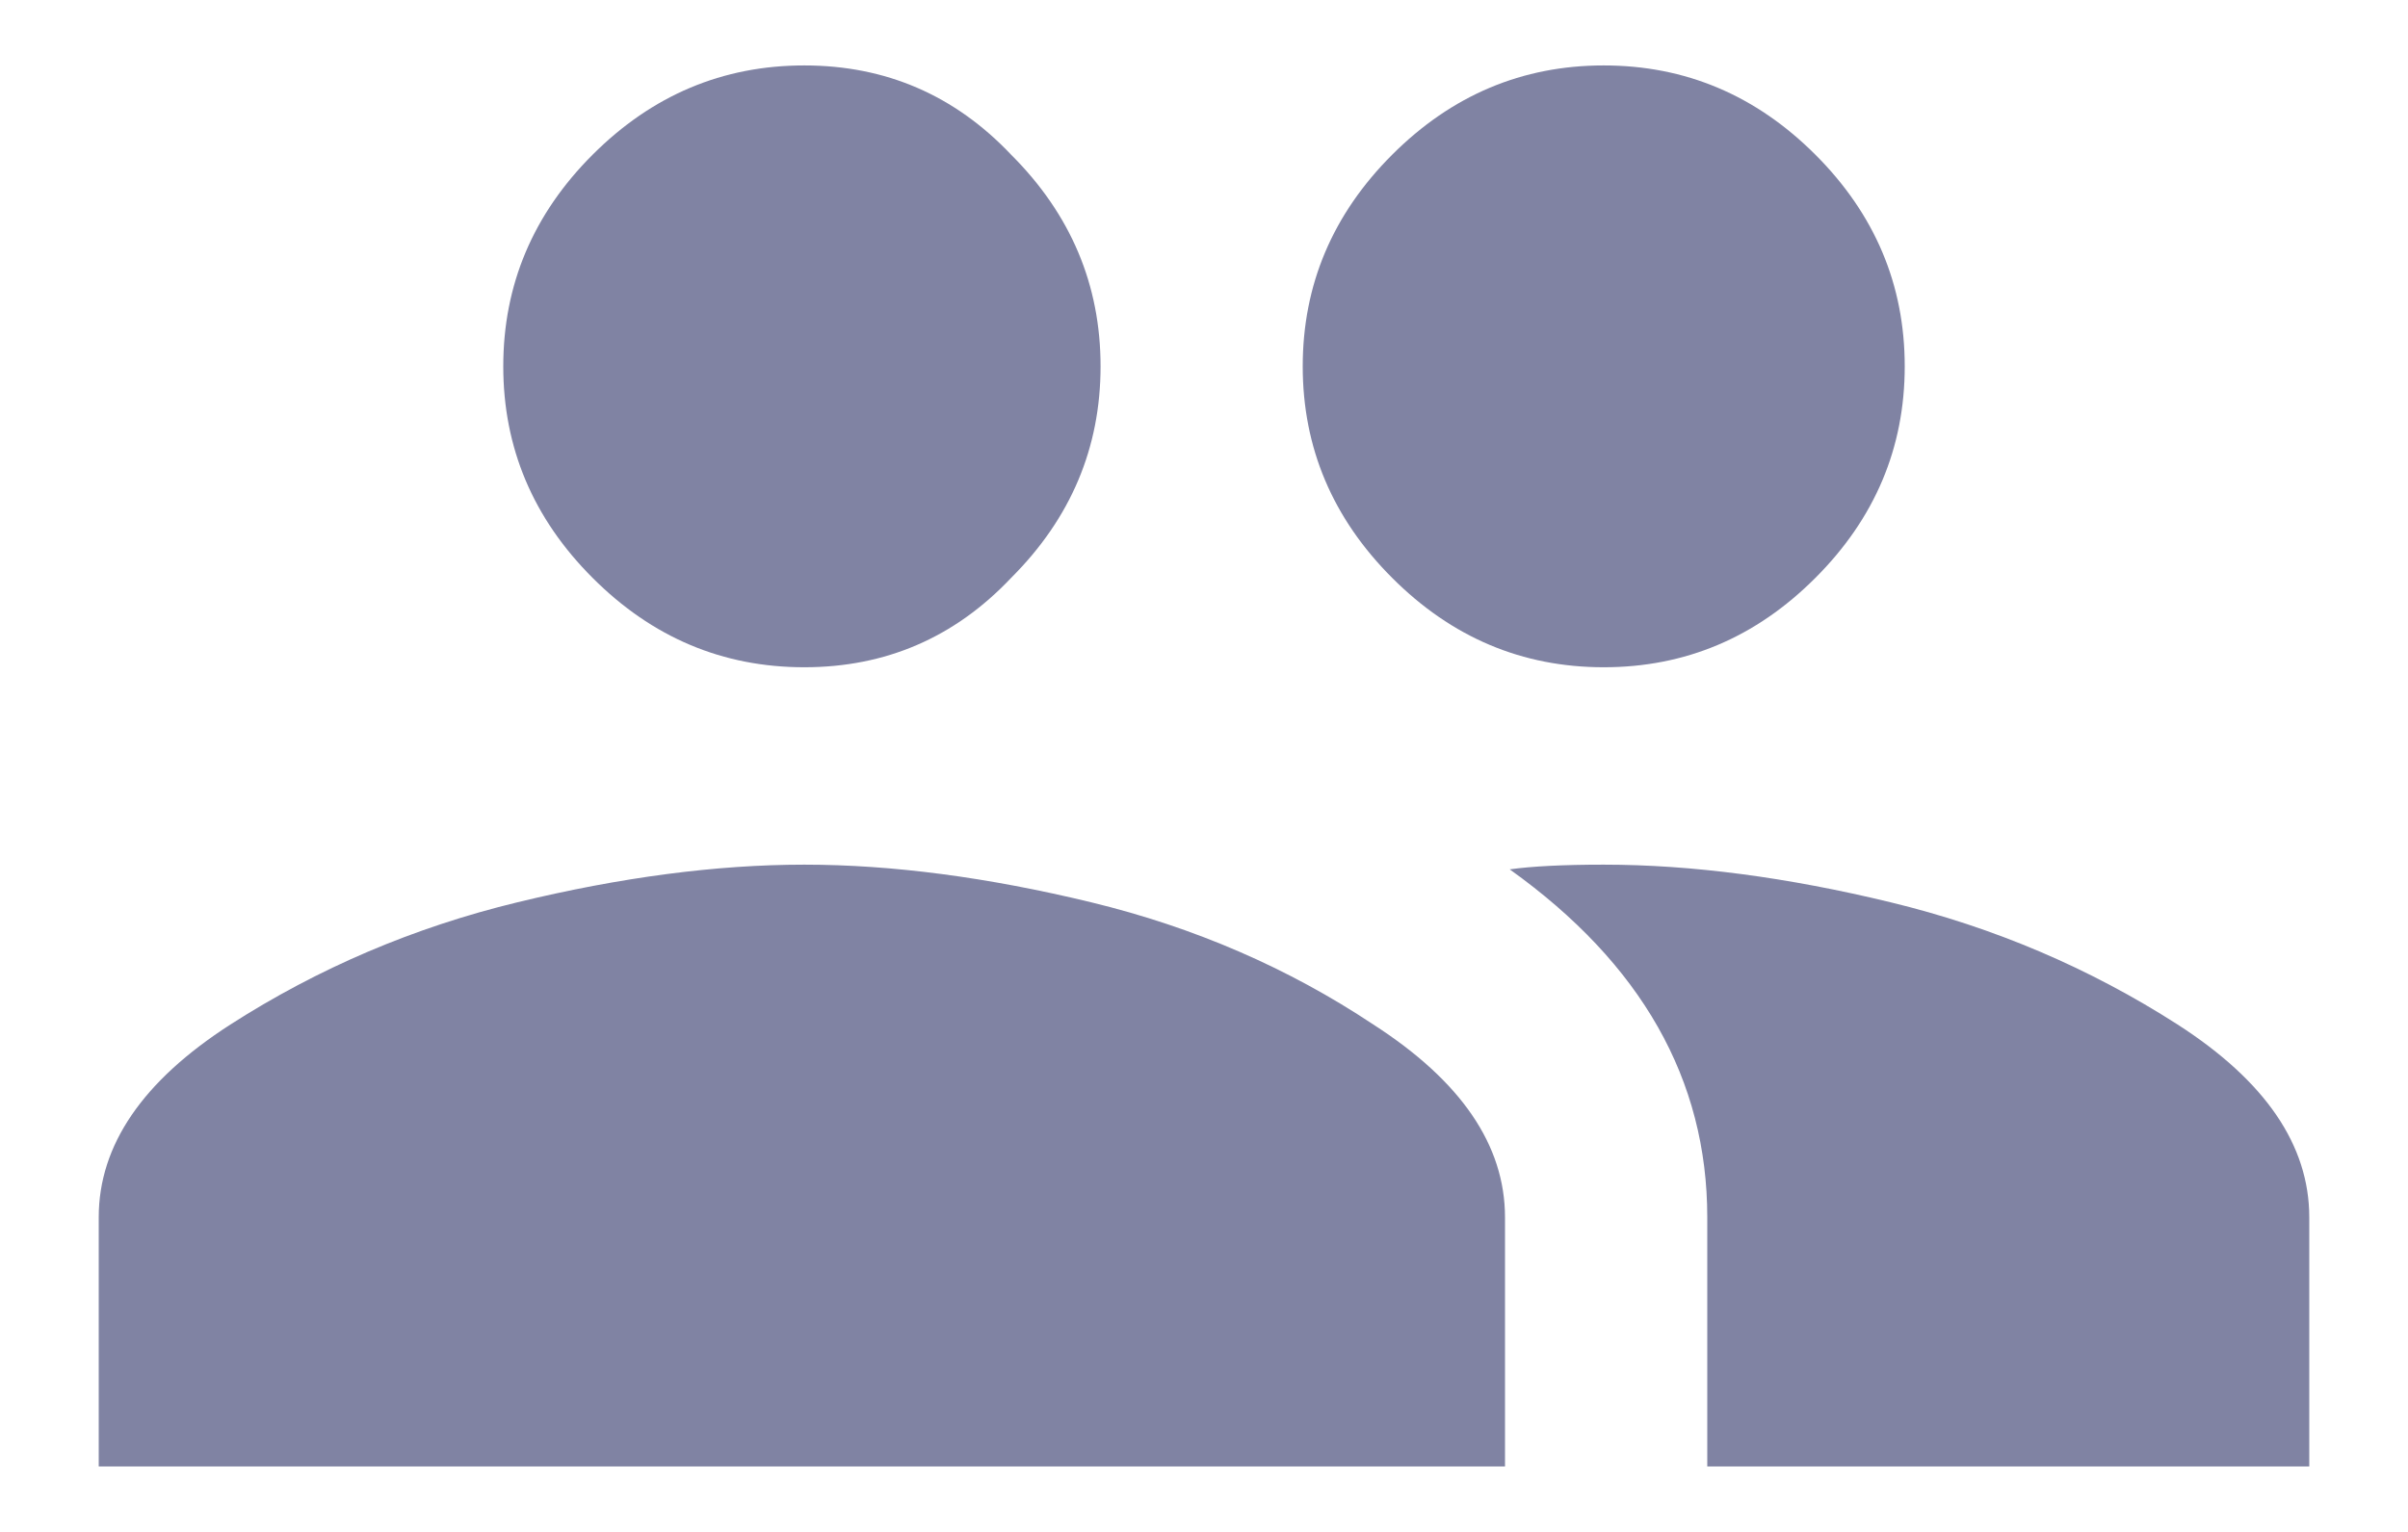 <svg width="22" height="14" viewBox="0 0 22 14" fill="none" xmlns="http://www.w3.org/2000/svg">
<path d="M14.652 7.902C15.454 7.902 16.328 8.017 17.273 8.246C18.219 8.475 19.092 8.848 19.895 9.363C20.697 9.879 21.098 10.466 21.098 11.125V13.402H15.598V11.125C15.598 9.865 14.996 8.805 13.793 7.945C13.993 7.917 14.28 7.902 14.652 7.902ZM4.727 8.246C5.672 8.017 6.546 7.902 7.348 7.902C8.15 7.902 9.023 8.017 9.969 8.246C10.914 8.475 11.773 8.848 12.547 9.363C13.349 9.879 13.75 10.466 13.75 11.125V13.402H0.902V11.125C0.902 10.466 1.303 9.879 2.105 9.363C2.908 8.848 3.781 8.475 4.727 8.246ZM9.238 5.281C8.723 5.826 8.092 6.098 7.348 6.098C6.603 6.098 5.958 5.826 5.414 5.281C4.87 4.737 4.598 4.092 4.598 3.348C4.598 2.603 4.87 1.958 5.414 1.414C5.958 0.87 6.603 0.598 7.348 0.598C8.092 0.598 8.723 0.87 9.238 1.414C9.783 1.958 10.055 2.603 10.055 3.348C10.055 4.092 9.783 4.737 9.238 5.281ZM16.586 5.281C16.042 5.826 15.397 6.098 14.652 6.098C13.908 6.098 13.263 5.826 12.719 5.281C12.175 4.737 11.902 4.092 11.902 3.348C11.902 2.603 12.175 1.958 12.719 1.414C13.263 0.87 13.908 0.598 14.652 0.598C15.397 0.598 16.042 0.87 16.586 1.414C17.13 1.958 17.402 2.603 17.402 3.348C17.402 4.092 17.13 4.737 16.586 5.281Z" fill="#8083A3"/>
</svg>
